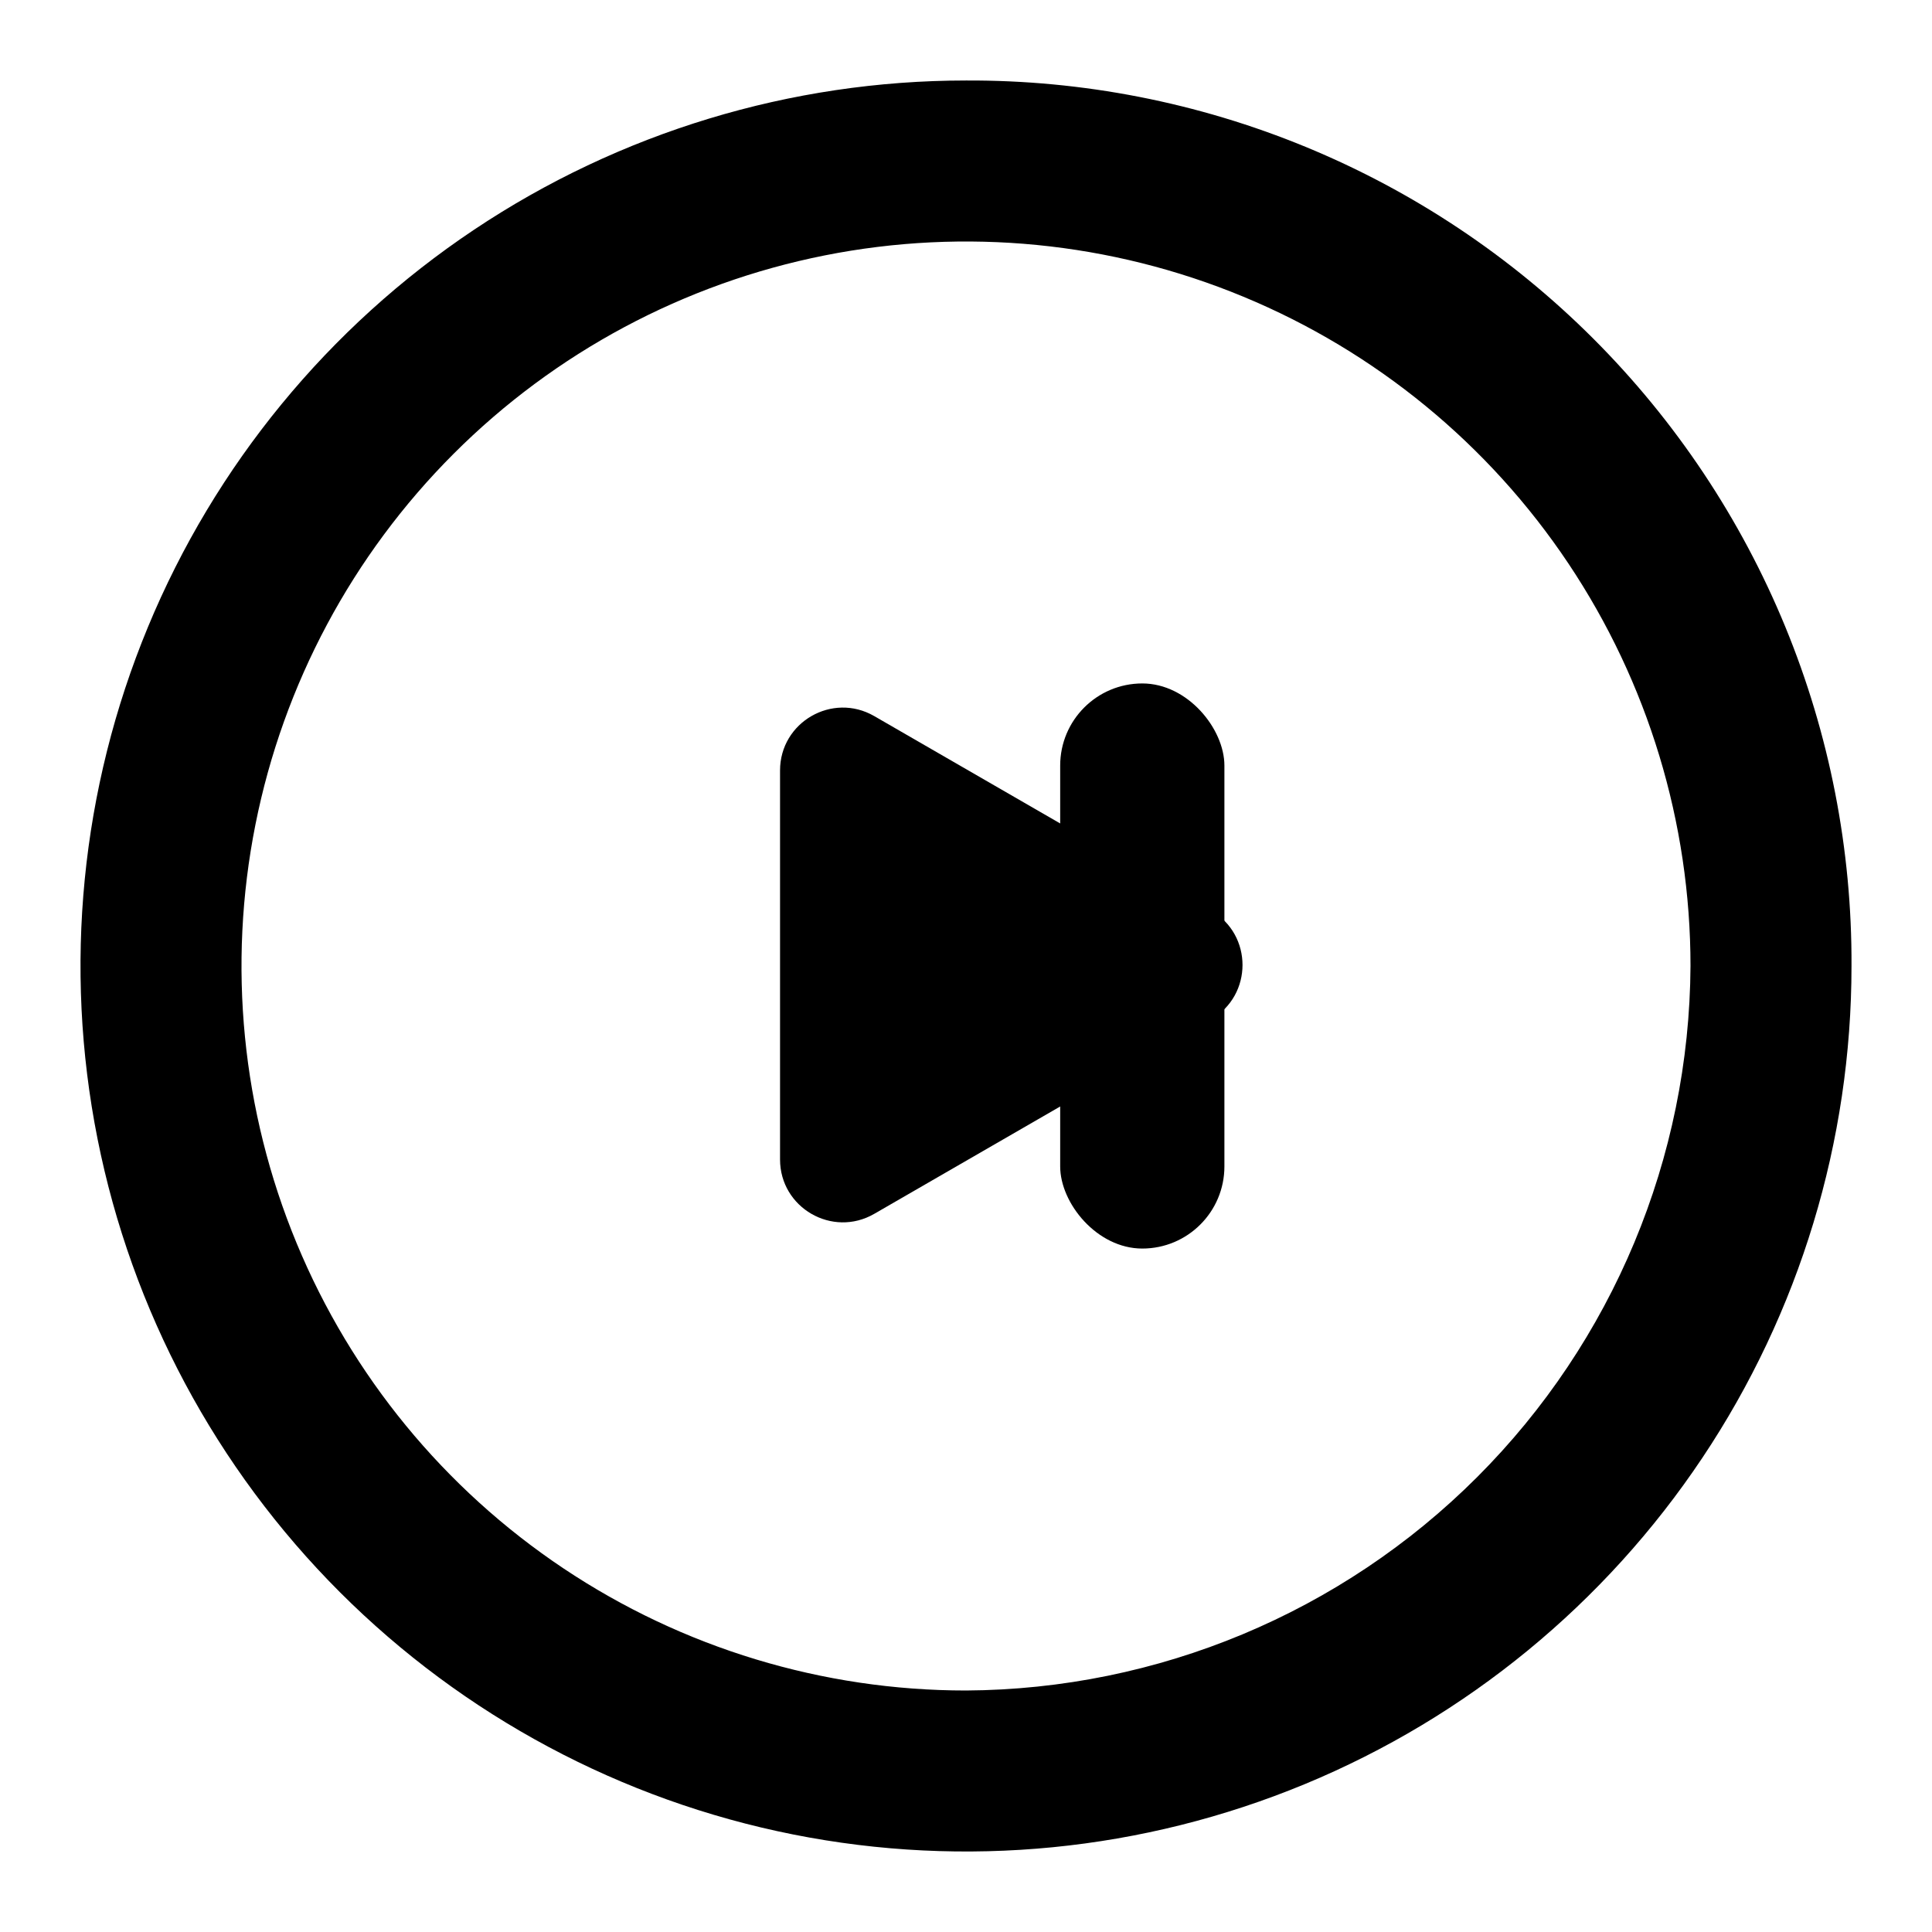 <svg viewBox="0 0 800 800" fill="none" xmlns="http://www.w3.org/2000/svg">
<rect x="439" y="283" width="68" height="234" rx="34" fill="black"/>
<path d="M501.5 377.057C518.833 387.064 518.833 412.083 501.5 422.09L362 502.631C344.667 512.638 323 500.129 323 480.114V319.033C323 299.019 344.667 286.509 362 296.517L501.5 377.057Z" fill="black"/>
<path d="M400 33.333C327.48 33.333 256.589 54.838 196.291 95.128C135.993 135.418 88.996 192.683 61.244 259.683C33.492 326.682 26.231 400.407 40.379 471.533C54.527 542.66 89.448 607.993 140.728 659.273C192.007 710.552 257.341 745.473 328.467 759.621C399.593 773.769 473.318 766.508 540.317 738.756C607.317 711.004 664.582 664.007 704.872 603.709C745.162 543.411 766.667 472.52 766.667 400C766.887 351.787 757.554 304.008 739.205 259.422C720.857 214.837 693.857 174.328 659.765 140.236C625.672 106.143 585.164 79.143 540.578 60.795C495.992 42.446 448.213 33.113 400 33.333ZM400 700C340.666 700 282.664 682.405 233.329 649.441C183.994 616.477 145.543 569.623 122.836 514.805C100.13 459.987 94.189 399.667 105.764 341.473C117.34 283.279 145.912 229.824 187.868 187.868C229.824 145.912 283.279 117.34 341.473 105.764C399.667 94.189 459.987 100.13 514.805 122.836C569.623 145.543 616.477 183.994 649.441 233.329C682.405 282.664 700 340.666 700 400C699.562 479.43 667.815 555.482 611.648 611.648C555.482 667.815 479.43 699.562 400 700Z" fill="black"/>
</svg>
